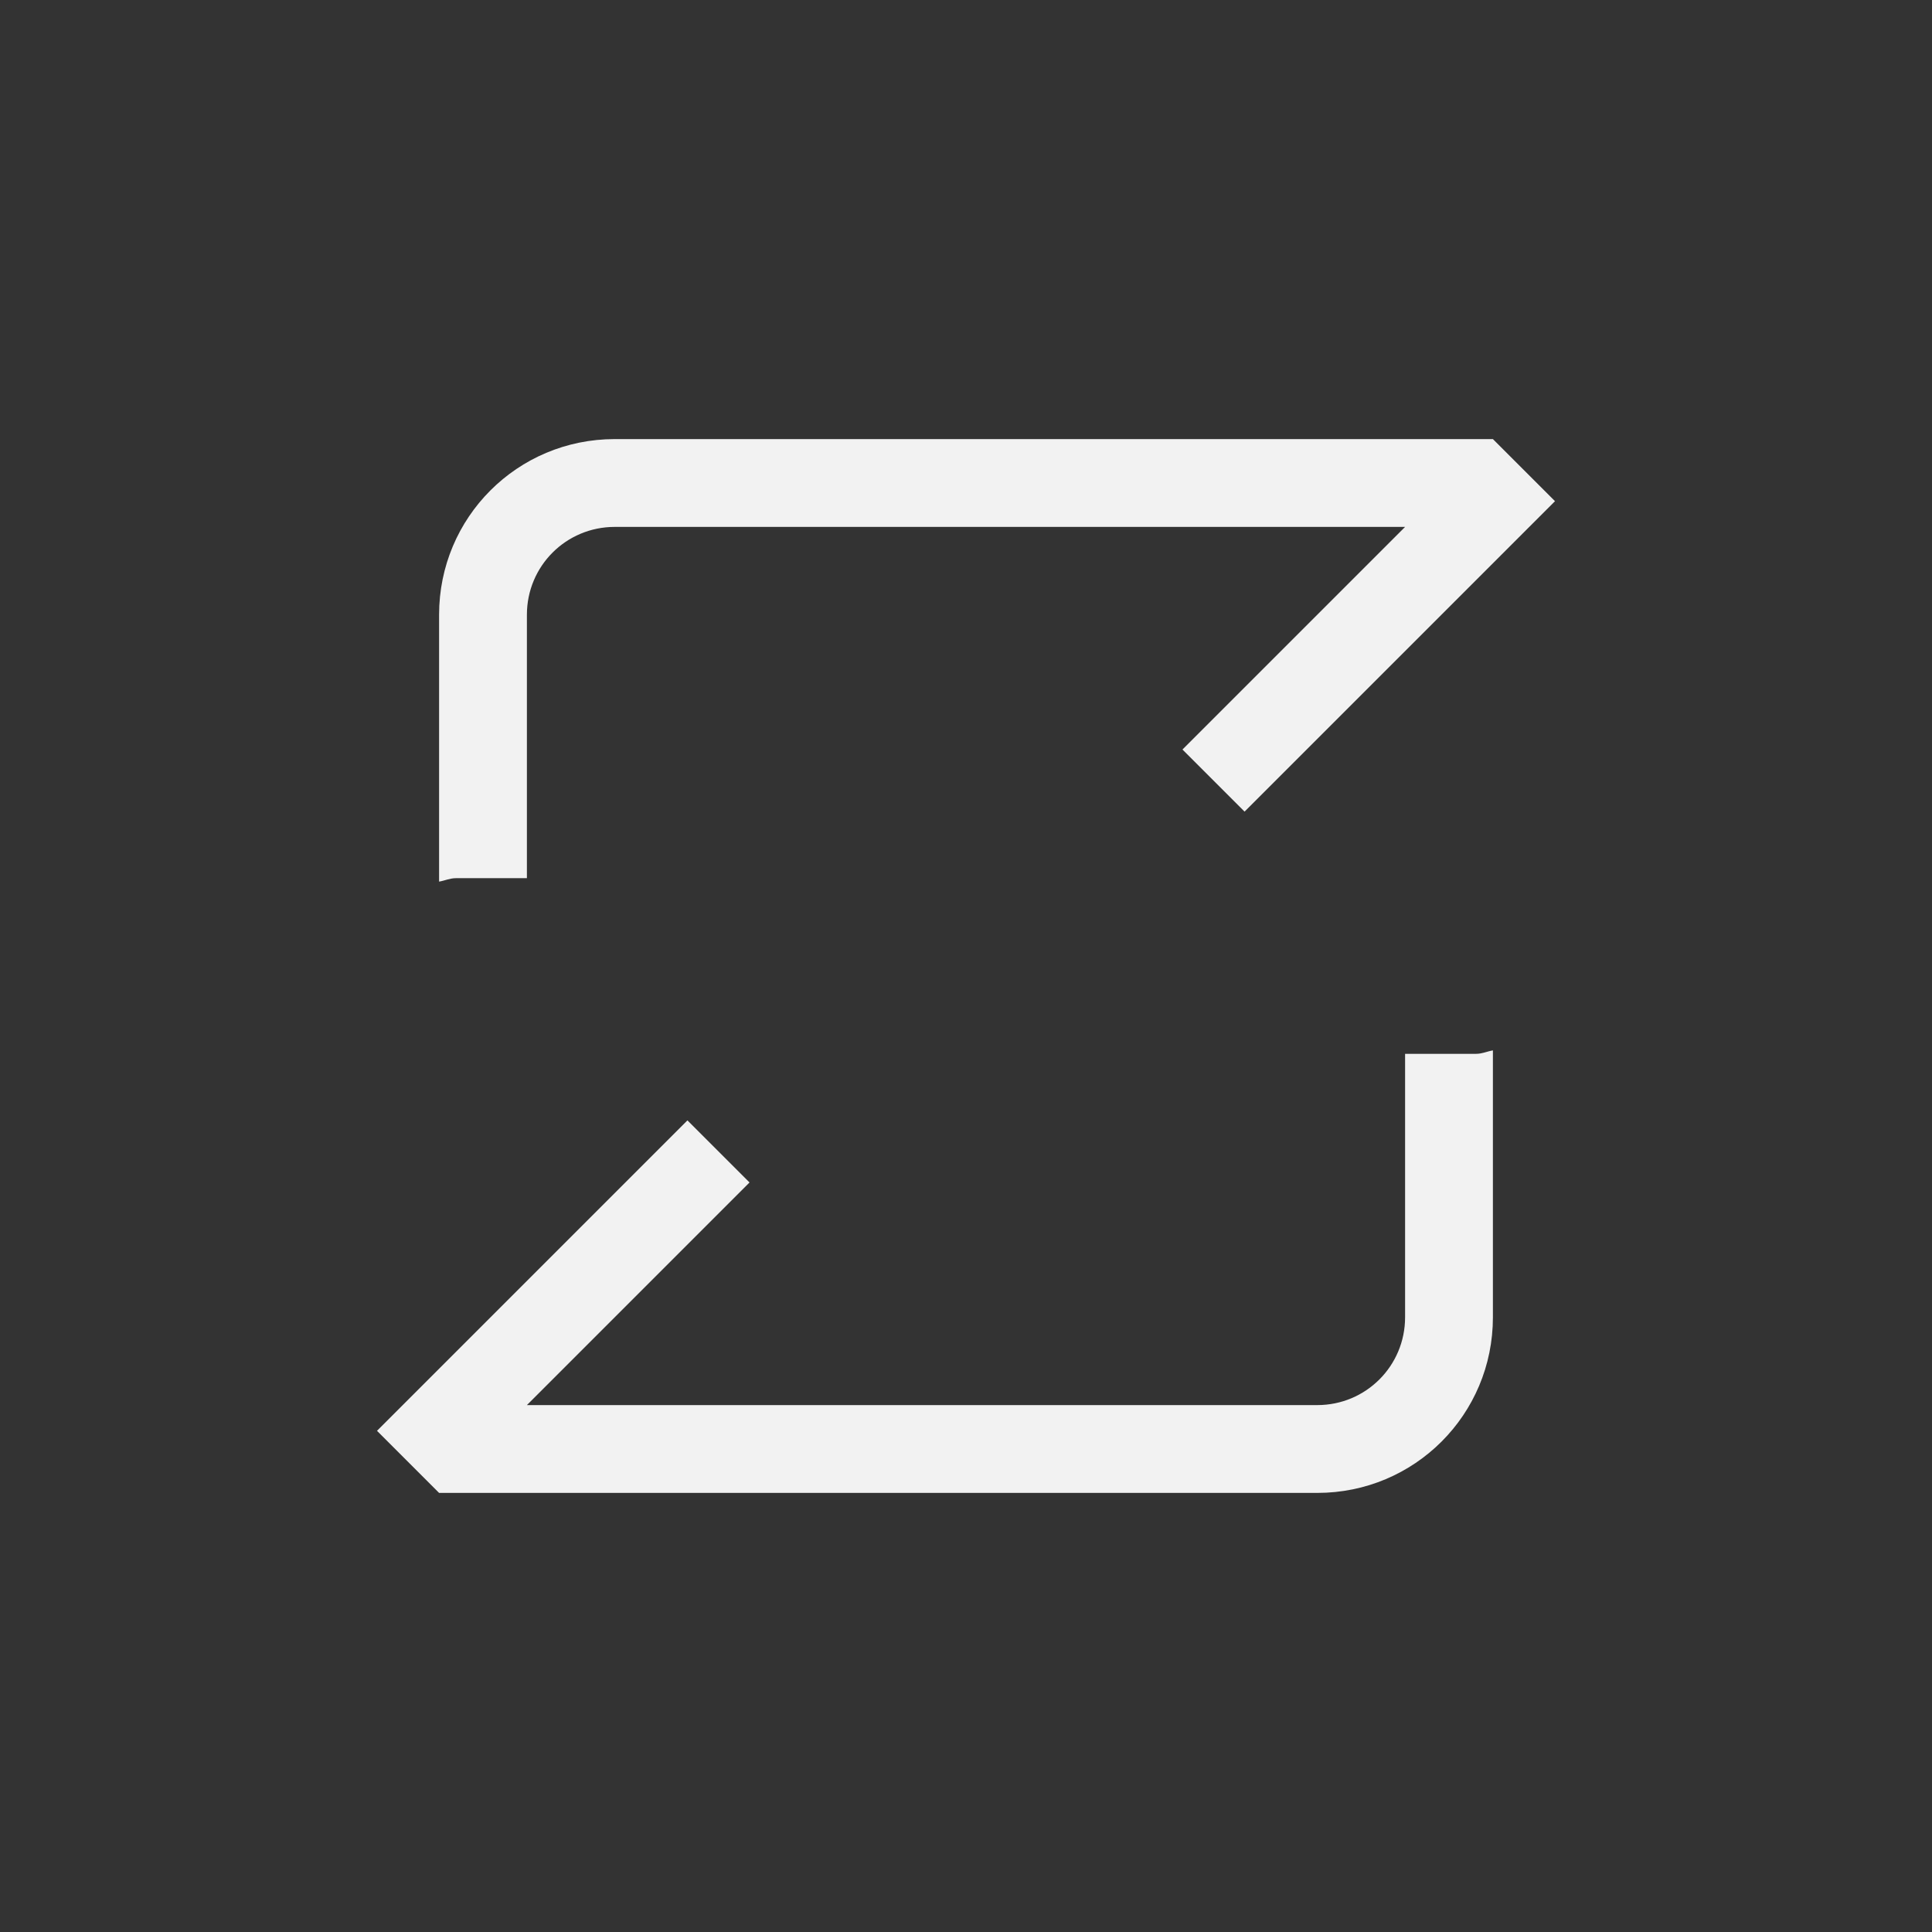 <?xml version="1.0" encoding="UTF-8" standalone="no"?>
<svg
   version="1.1"
   viewBox="0 0 22 22"
   id="svg2"
   sodipodi:docname="media-playlist-repeat-symbolic.svg"
   inkscape:version="1.4.2 (ebf0e940d0, 2025-05-08)"
   width="22"
   height="22"
   xmlns:inkscape="http://www.inkscape.org/namespaces/inkscape"
   xmlns:sodipodi="http://sodipodi.sourceforge.net/DTD/sodipodi-0.dtd"
   xmlns="http://www.w3.org/2000/svg"
   xmlns:svg="http://www.w3.org/2000/svg">
  <rect x="0" y="0" width="22" height="22" fill="#333333" stroke="none"/>
  <sodipodi:namedview
     id="namedview2"
     pagecolor="#ffffff"
     bordercolor="#000000"
     borderopacity="0.25"
     inkscape:showpageshadow="2"
     inkscape:pageopacity="0.0"
     inkscape:pagecheckerboard="0"
     inkscape:deskcolor="#d1d1d1"
     inkscape:zoom="36.136364"
     inkscape:cx="11"
     inkscape:cy="11"
     inkscape:window-width="1920"
     inkscape:window-height="1010"
     inkscape:window-x="0"
     inkscape:window-y="0"
     inkscape:window-maximized="1"
     inkscape:current-layer="svg2" />
  <defs
     id="defs1">
    <style
       id="current-color-scheme"
       type="text/css">.ColorScheme-Text {
        color:#f2f2f2;
      }</style>
  </defs>
  <path
     id="path1"
     d="m 7,5 c -1.108,0 -2,0.892 -2,2 v 3.039 C 5.065,10.028 5.123,10 5.191,10 H 6 V 7 c 0,-0.554 0.446,-1 1,-1 h 9 L 13.465,8.535 14.172,9.242 17.707,5.707 17,5 Z m 10,6.961 C 16.935,11.972 16.877,12 16.809,12 h -0.809 v 3 c 0,0.554 -0.446,1 -1,1 h -9 L 8.535,13.465 7.828,12.758 4.293,16.293 5,17 h 10 c 1.108,0 2,-0.892 2,-2 z"
     style="fill:currentColor"
     class="ColorScheme-Text" />
</svg>
